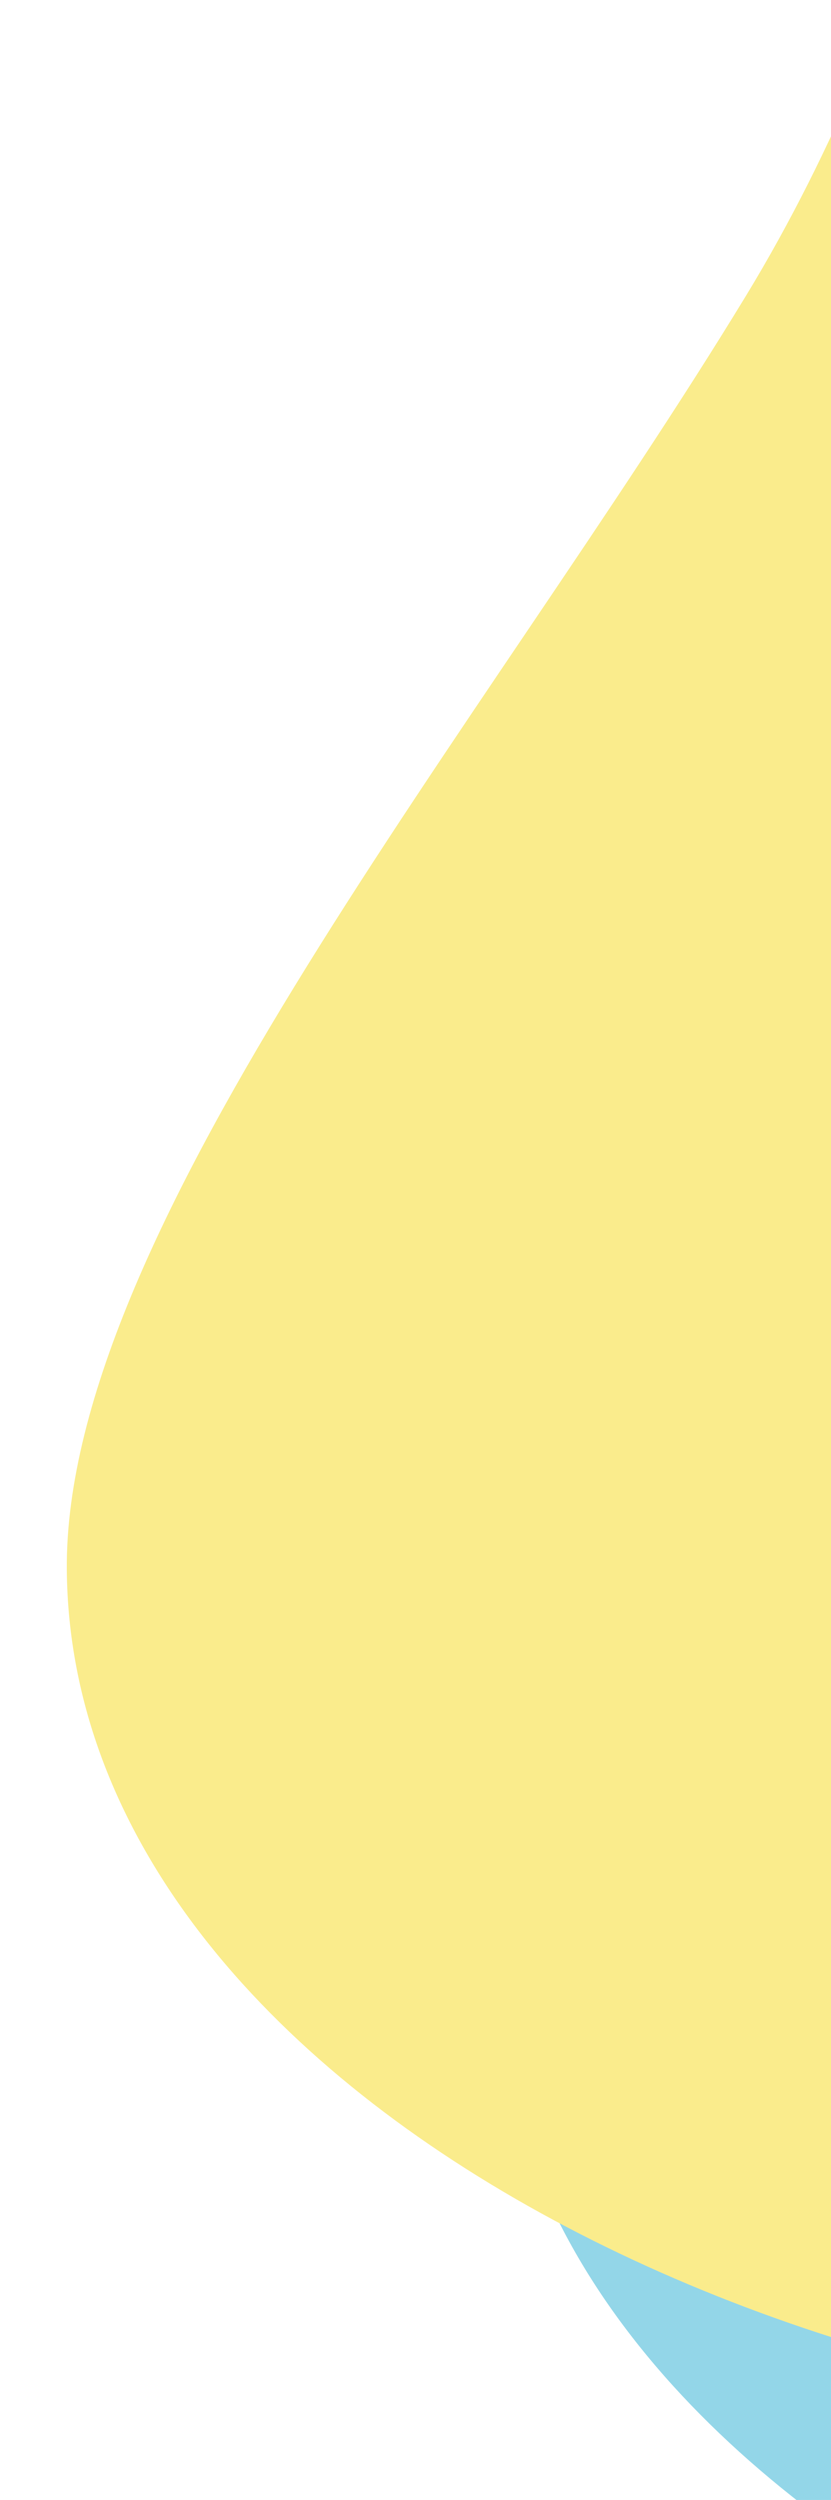<svg width="359" height="1080" viewBox="0 0 359 1080" fill="none" xmlns="http://www.w3.org/2000/svg">
<path opacity="0.6" fill-rule="evenodd" clip-rule="evenodd" d="M1340.62 1129.24C1340.62 1129.24 1393.31 1170.58 826.476 1217.53C555.018 1240.01 216.335 1082.31 214.56 851.44C213.424 703.623 394.871 487.097 507.899 301.282C586.963 171.304 605.451 38.485 619.899 30.782C712.131 -18.388 899.665 27.599 971.899 39.282C1084.86 57.553 1253.31 338.63 1253.31 338.63L1340.62 1129.24Z" fill="#4CBAD8"/>
<path fill-rule="evenodd" clip-rule="evenodd" d="M1154.92 955.848C1154.92 955.848 1207.61 997.191 640.776 1044.14C369.319 1066.62 30.636 908.921 28.861 678.049C27.725 530.232 209.171 313.706 322.199 127.891C401.263 -2.087 419.751 -134.906 434.199 -142.609C526.432 -191.779 713.966 -145.792 786.199 -134.109C899.16 -115.838 1067.61 165.238 1067.61 165.238L1154.92 955.848Z" fill="#FAEC8C"/>
</svg>
